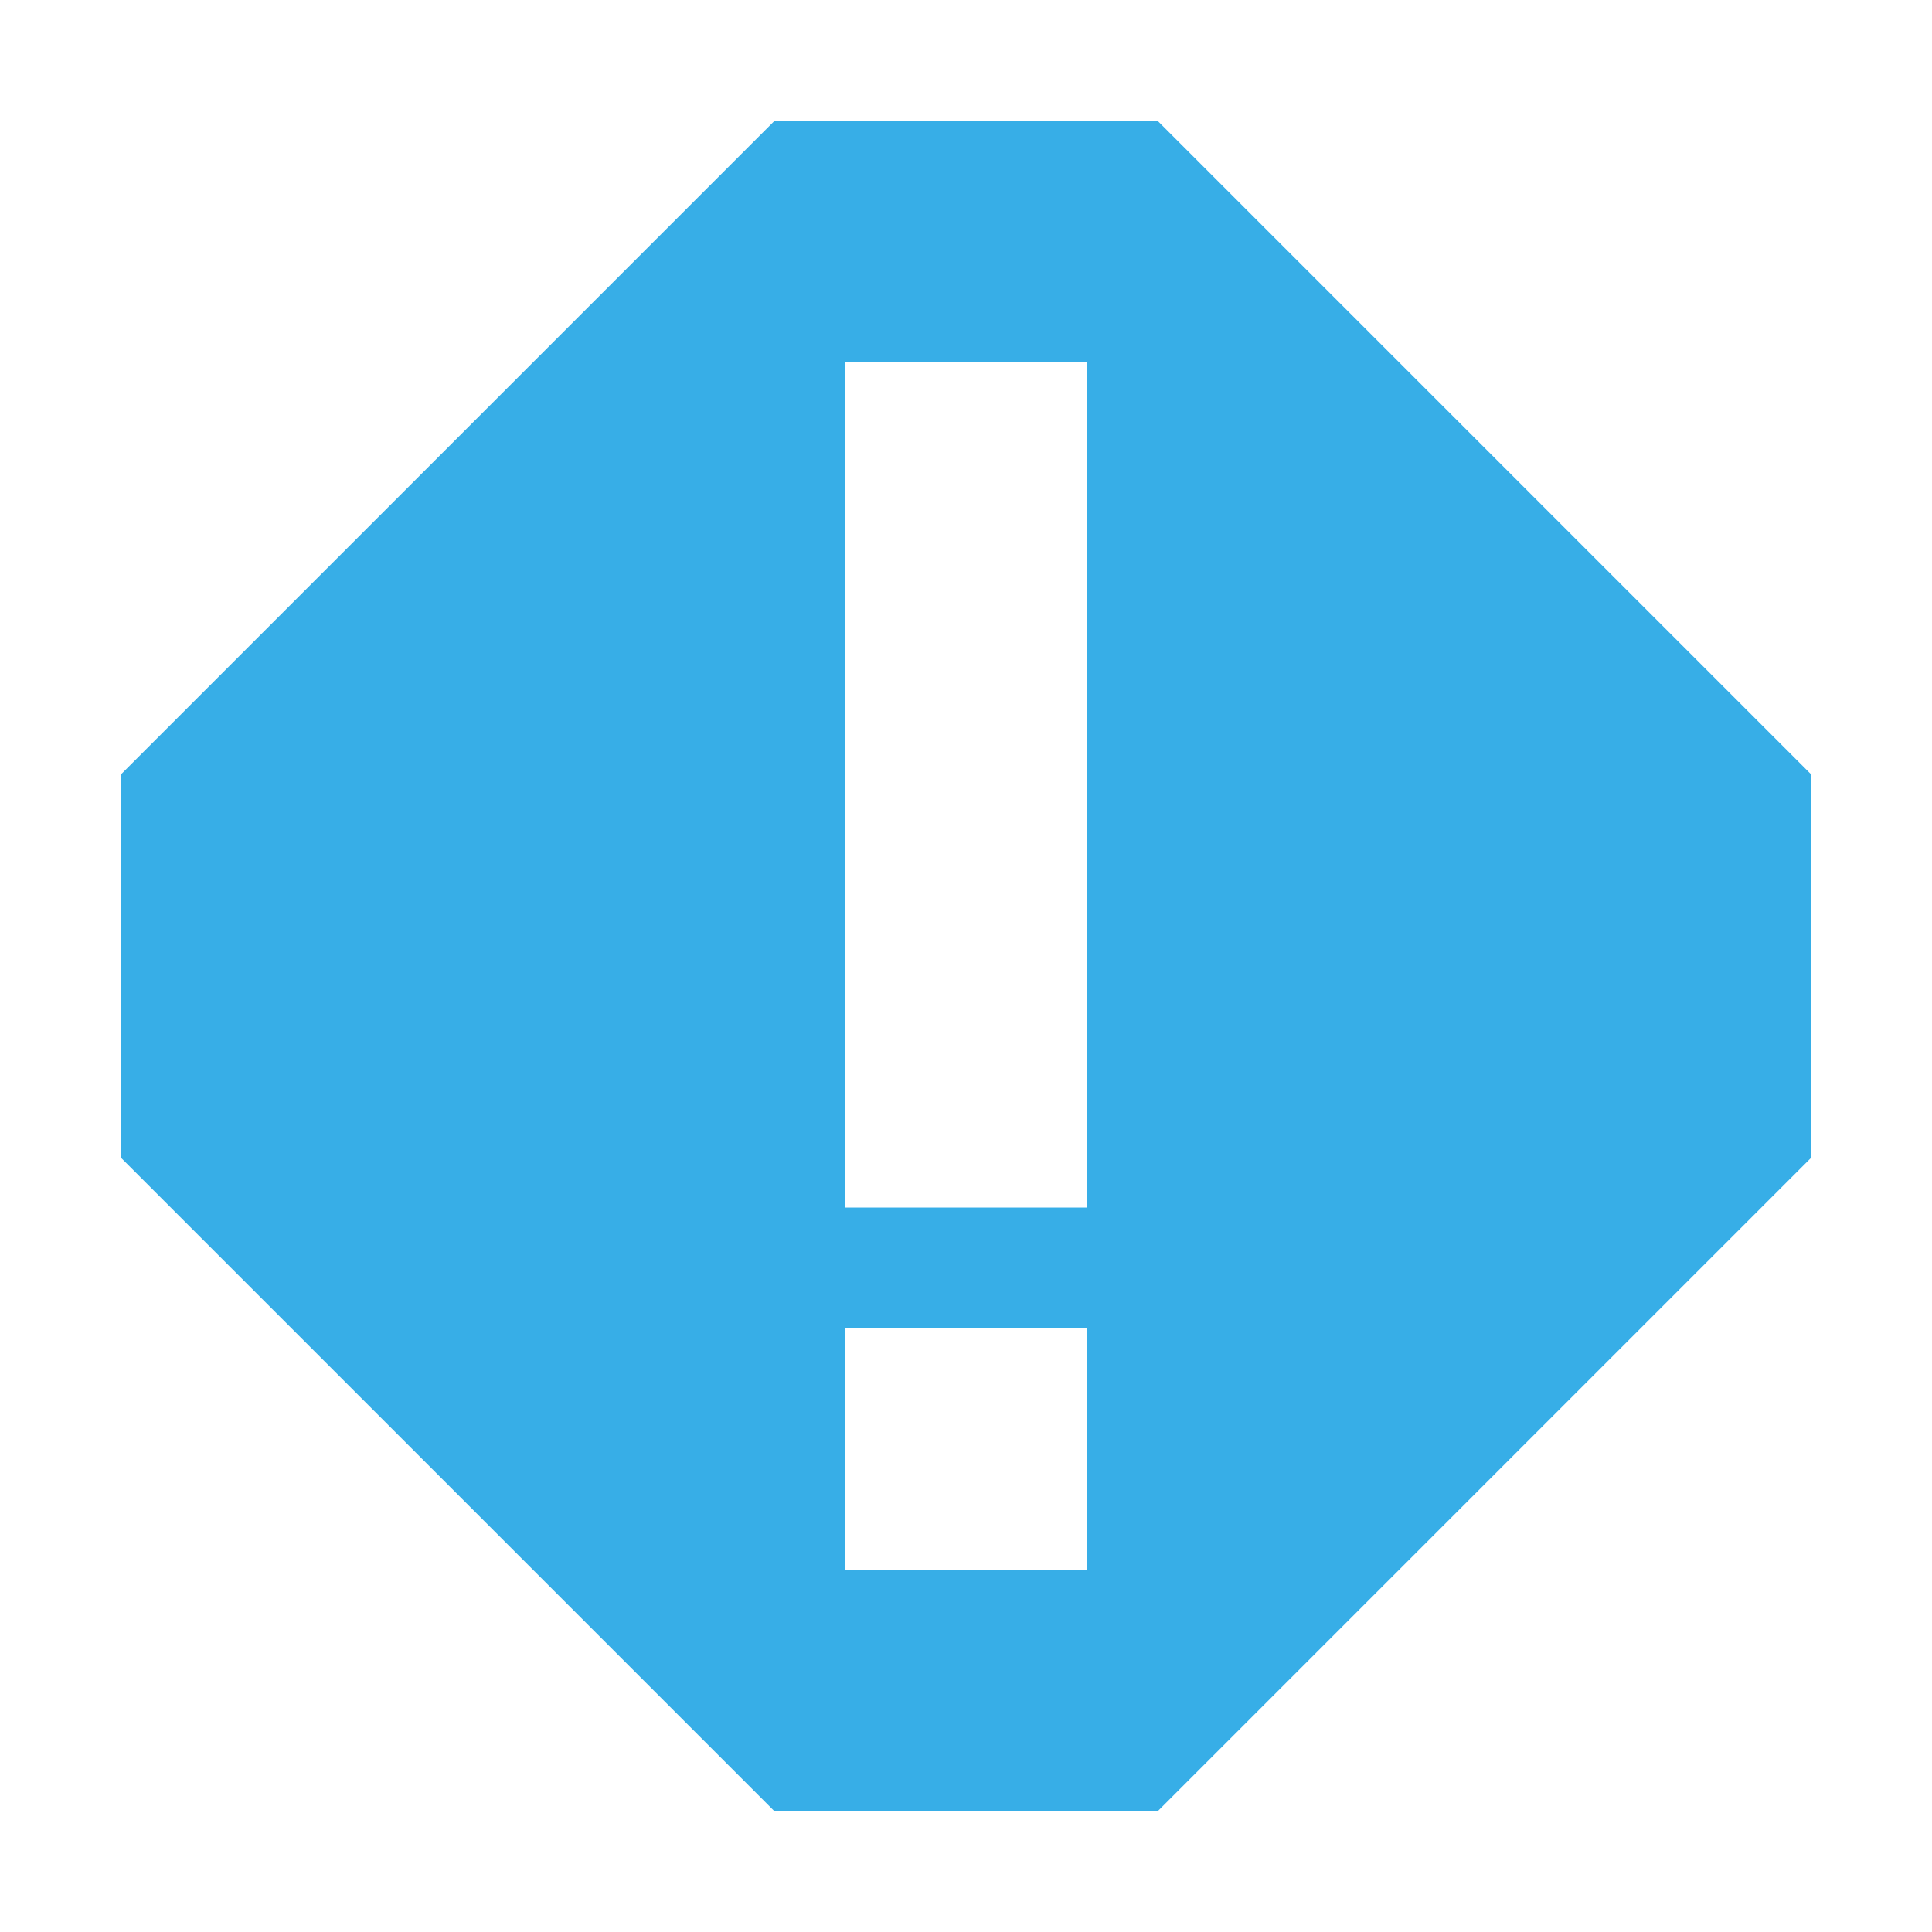 <svg xmlns="http://www.w3.org/2000/svg" viewBox="0 0 16 16"><defs><style>.icon-canvas-transparent,.icon-vs-out-2{fill:#252526;}.icon-canvas-transparent{opacity:0;}.icon-vs-blue-2{fill:#37aee7;}.icon-white-2{fill:#fff;}</style></defs><title>StatusAlert_16x</title><g id="canvas"><path class="icon-canvas-transparent" d="M16,16H0V0H16Z"/></g><g id="outline" style="display: none;"><path class="icon-vs-out-2" d="M10,0l6,6v4l-6,6H6L0,10V6L6,0Z"/></g><g id="iconBg"><path class="icon-vs-blue-2" d="M9.586,1H6.415L1,6.415V9.586L6.414,15H9.587L15,9.587V6.414ZM9,13H7V11H9Zm0-3H7V3H9Z"/></g><g id="iconFg" style="display: none;"><path class="icon-white-2" d="M7,3H9v7H7ZM7,13H9V11H7Z"/></g></svg>
